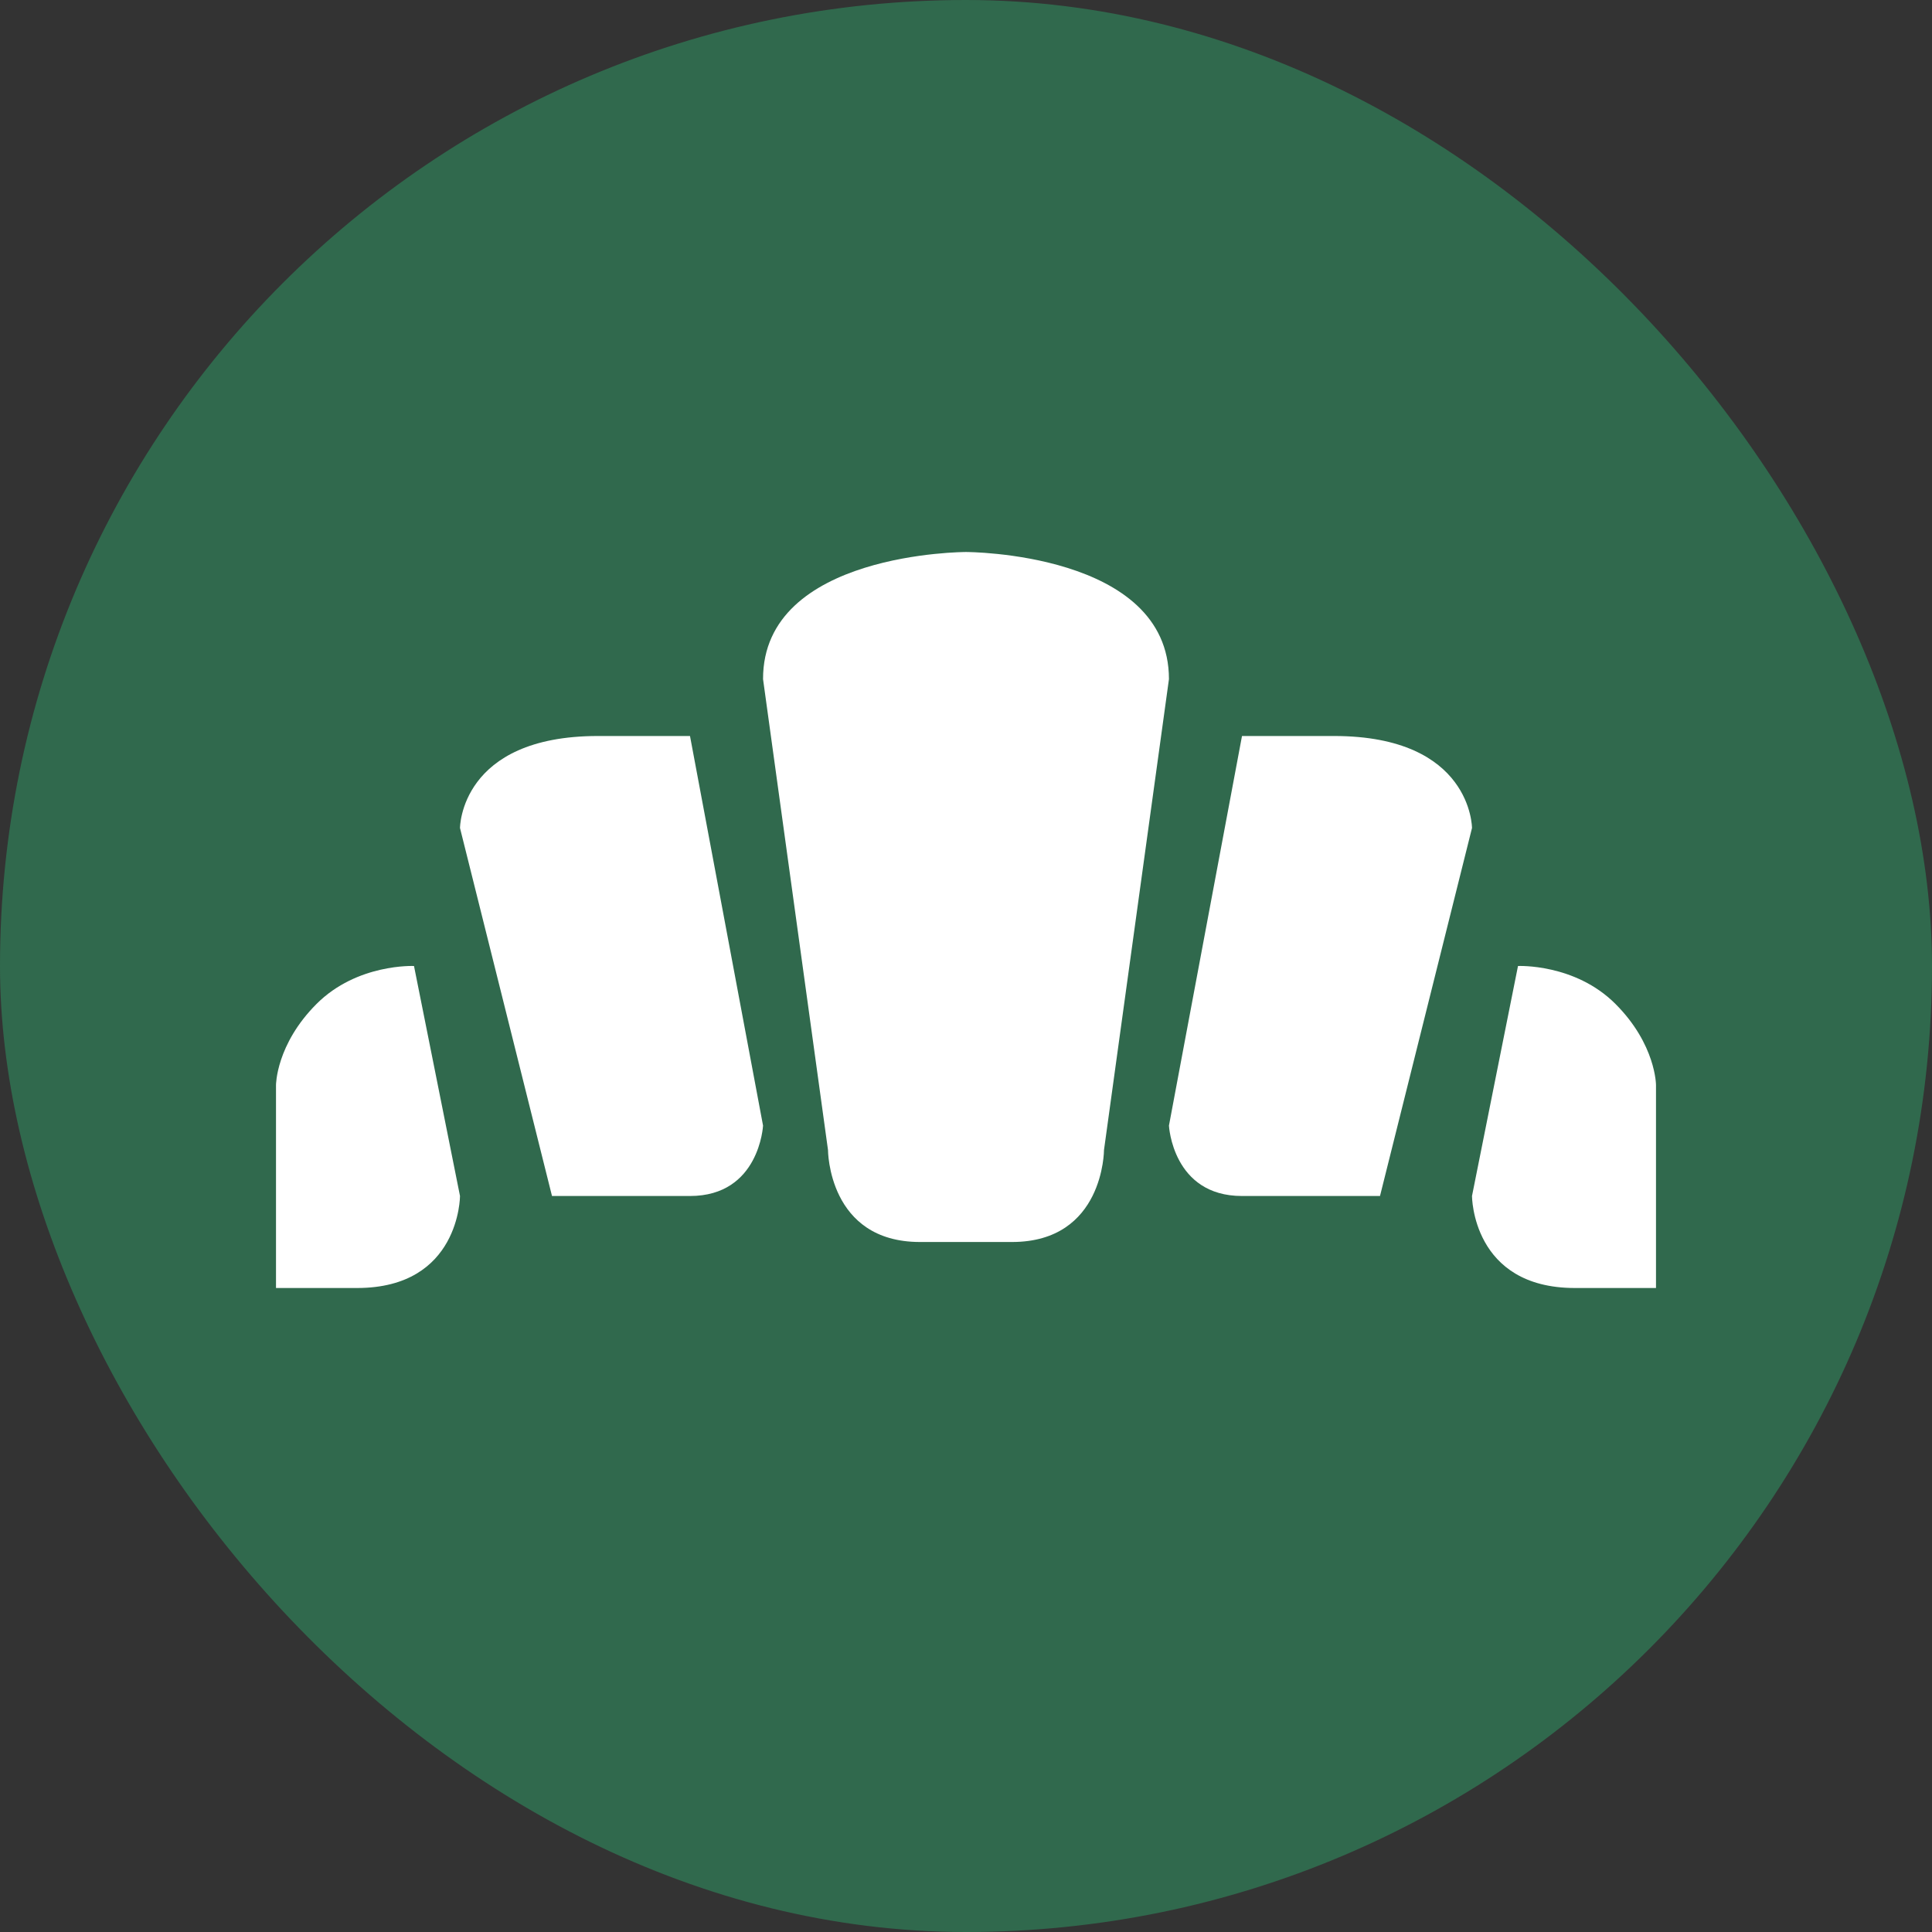 <svg xmlns="http://www.w3.org/2000/svg" viewBox="0 0 21 21" height="21" width="21"><rect x="0" y="0" width="21" height="21" fill="#333333" stroke="none"/><title>bakery-15.svg</title><rect fill="none" x="0" y="0" width="21" height="21"></rect><rect x="0" y="0" width="21" height="21" rx="10.5" ry="10.5" fill="#30694d"></rect><path fill="#ffffff" transform="translate(3 3)" d="M5.294,4.382L6,9.5
	c0,0,0,1,1,1h1c1,0,1-1,1-1l0.706-5.118C9.706,3,7.5,3,7.5,3S5.291,3,5.294,4.382z M3.5,5C2,5,2,6,2,6l1,4h1.5
	c0.755,0,0.794-0.765,0.794-0.765L4.5,5H3.5z M1.5,7.5c0,0-0.618-0.029-1.059,0.412C0,8.353,0,8.794,0,8.794V11h0.882
	C2,11,2,10,2,10L1.5,7.5z"></path><path fill="#ffffff" transform="translate(3 3)" d="M11.5,5C13,5,13,6,13,6l-1,4h-1.5
	c-0.755,0-0.794-0.765-0.794-0.765L10.5,5H11.5z M13.5,7.5c0,0,0.618-0.029,1.059,0.412C15,8.353,15,8.794,15,8.794V11
	h-0.882C13,11,13,10,13,10L13.5,7.5z"></path></svg>